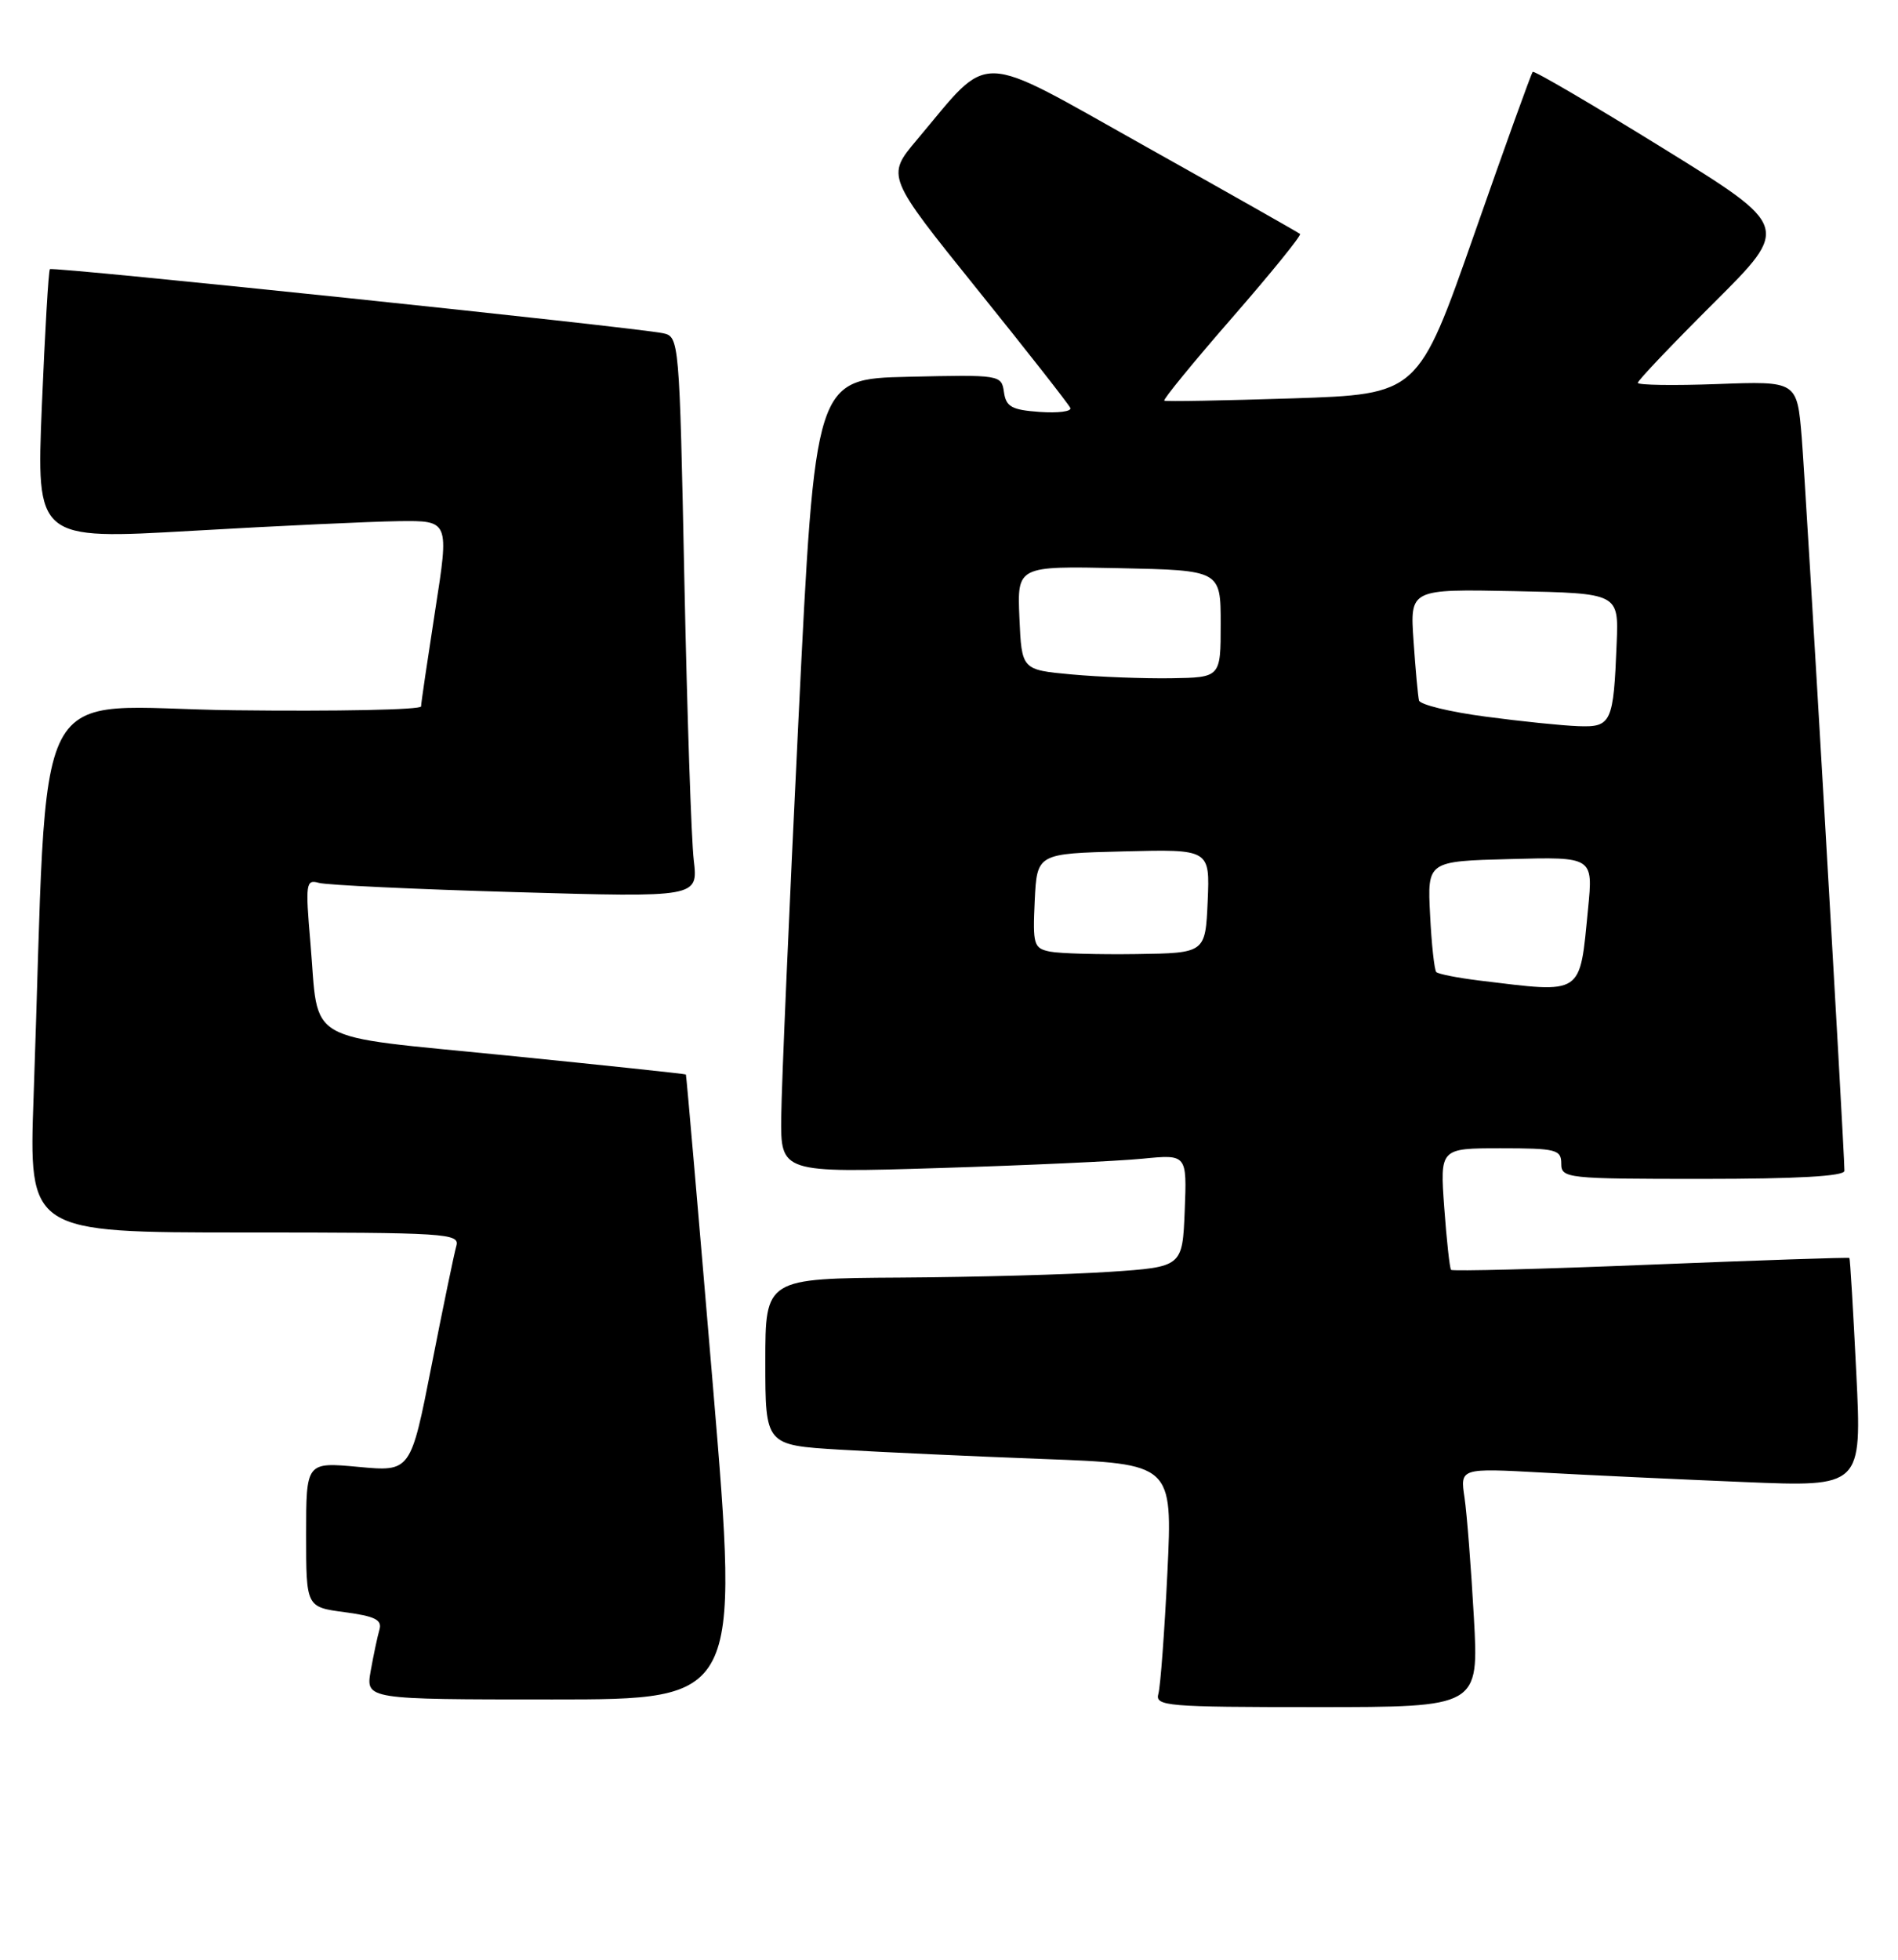 <?xml version="1.0" encoding="UTF-8" standalone="no"?>
<!DOCTYPE svg PUBLIC "-//W3C//DTD SVG 1.1//EN" "http://www.w3.org/Graphics/SVG/1.1/DTD/svg11.dtd" >
<svg xmlns="http://www.w3.org/2000/svg" xmlns:xlink="http://www.w3.org/1999/xlink" version="1.1" viewBox="0 0 248 256">
 <g >
 <path fill="currentColor"
d=" M 192.58 211.25 C 192.22 204.79 191.67 197.76 191.36 195.63 C 190.78 191.77 190.78 191.77 201.64 192.37 C 207.61 192.70 219.43 193.25 227.89 193.60 C 243.28 194.24 243.28 194.24 242.55 179.37 C 242.15 171.19 241.74 164.42 241.65 164.33 C 241.56 164.23 229.89 164.63 215.70 165.20 C 201.52 165.78 189.77 166.08 189.60 165.88 C 189.42 165.67 189.02 162.01 188.71 157.75 C 188.15 150.00 188.15 150.00 196.08 150.00 C 203.33 150.00 204.00 150.17 204.00 152.00 C 204.00 153.93 204.67 154.00 222.50 154.00 C 234.78 154.00 241.00 153.65 241.00 152.95 C 241.00 150.24 235.95 63.63 235.42 57.14 C 234.81 49.78 234.81 49.78 224.40 50.17 C 218.68 50.38 214.00 50.31 214.00 50.01 C 214.00 49.71 218.48 45.00 223.95 39.55 C 233.91 29.63 233.91 29.63 217.26 19.34 C 208.11 13.68 200.46 9.20 200.27 9.39 C 200.08 9.58 196.64 19.13 192.62 30.62 C 185.30 51.50 185.30 51.50 168.90 52.04 C 159.88 52.33 152.34 52.47 152.13 52.34 C 151.93 52.21 155.92 47.33 161.00 41.50 C 166.08 35.67 170.07 30.75 169.87 30.56 C 169.66 30.38 160.54 25.21 149.59 19.08 C 127.16 6.52 129.64 6.59 119.81 18.26 C 115.80 23.02 115.80 23.02 127.65 37.74 C 134.17 45.83 139.66 52.83 139.85 53.29 C 140.05 53.75 138.25 53.98 135.85 53.81 C 132.20 53.55 131.45 53.14 131.18 51.22 C 130.86 48.97 130.69 48.94 118.68 49.22 C 106.50 49.50 106.50 49.50 104.33 94.00 C 103.13 118.48 102.12 141.81 102.08 145.86 C 102.00 153.22 102.00 153.22 122.75 152.58 C 134.16 152.23 146.11 151.68 149.30 151.36 C 155.09 150.79 155.09 150.79 154.80 158.15 C 154.50 165.50 154.50 165.50 145.00 166.14 C 139.78 166.49 127.51 166.83 117.75 166.89 C 100.00 167.00 100.00 167.00 100.00 177.89 C 100.00 188.78 100.00 188.78 109.75 189.37 C 115.11 189.69 127.09 190.24 136.36 190.59 C 153.21 191.22 153.21 191.22 152.54 205.36 C 152.16 213.14 151.63 220.29 151.36 221.25 C 150.90 222.88 152.35 223.00 172.05 223.00 C 193.24 223.00 193.24 223.00 192.58 211.25 Z  M 93.17 181.25 C 91.28 158.84 89.69 140.44 89.62 140.36 C 89.55 140.28 78.99 139.16 66.14 137.87 C 39.27 135.18 41.71 136.58 40.56 123.16 C 39.89 115.38 39.97 114.85 41.67 115.33 C 42.68 115.62 54.24 116.16 67.36 116.54 C 91.22 117.23 91.22 117.23 90.65 112.37 C 90.33 109.69 89.78 93.21 89.42 75.74 C 88.78 44.37 88.74 43.97 86.63 43.53 C 82.90 42.75 6.87 34.80 6.52 35.16 C 6.34 35.35 5.87 43.38 5.47 53.00 C 4.75 70.51 4.75 70.51 25.13 69.34 C 36.33 68.69 48.47 68.13 52.10 68.08 C 58.70 68.00 58.70 68.00 56.86 79.75 C 55.86 86.21 55.02 91.85 55.02 92.28 C 55.01 92.72 44.02 92.94 30.60 92.78 C 3.29 92.47 6.40 86.49 4.39 143.25 C 3.76 161.00 3.76 161.00 31.95 161.00 C 58.32 161.00 60.10 161.11 59.63 162.75 C 59.35 163.71 57.89 170.75 56.39 178.38 C 53.66 192.26 53.66 192.26 46.83 191.62 C 40.00 190.99 40.00 190.99 40.00 200.46 C 40.00 209.93 40.00 209.93 45.03 210.60 C 49.01 211.13 49.95 211.60 49.58 212.88 C 49.32 213.77 48.81 216.19 48.44 218.25 C 47.78 222.00 47.78 222.00 72.18 222.00 C 96.59 222.00 96.59 222.00 93.17 181.25 Z  M 193.31 128.09 C 190.46 127.74 187.92 127.24 187.67 126.98 C 187.42 126.72 187.05 123.35 186.86 119.50 C 186.50 112.50 186.50 112.50 197.33 112.22 C 208.17 111.93 208.17 111.93 207.50 118.72 C 206.38 130.15 206.99 129.75 193.31 128.09 Z  M 137.20 124.31 C 135.07 123.88 134.93 123.42 135.20 117.67 C 135.50 111.50 135.50 111.50 146.80 111.22 C 158.09 110.93 158.09 110.93 157.80 117.72 C 157.50 124.50 157.50 124.50 148.50 124.63 C 143.55 124.70 138.47 124.56 137.20 124.31 Z  M 194.08 93.61 C 189.45 93.00 185.55 92.05 185.41 91.50 C 185.28 90.95 184.95 87.45 184.70 83.72 C 184.23 76.95 184.23 76.95 197.86 77.22 C 211.50 77.50 211.50 77.50 211.24 84.00 C 210.83 94.43 210.55 95.02 206.23 94.86 C 204.18 94.79 198.71 94.23 194.08 93.61 Z  M 140.00 88.10 C 133.50 87.50 133.50 87.50 133.20 80.72 C 132.91 73.94 132.91 73.94 146.20 74.22 C 159.50 74.50 159.50 74.50 159.50 81.50 C 159.50 88.50 159.50 88.50 153.00 88.60 C 149.43 88.65 143.57 88.43 140.00 88.10 Z "/>
</g>
</svg>